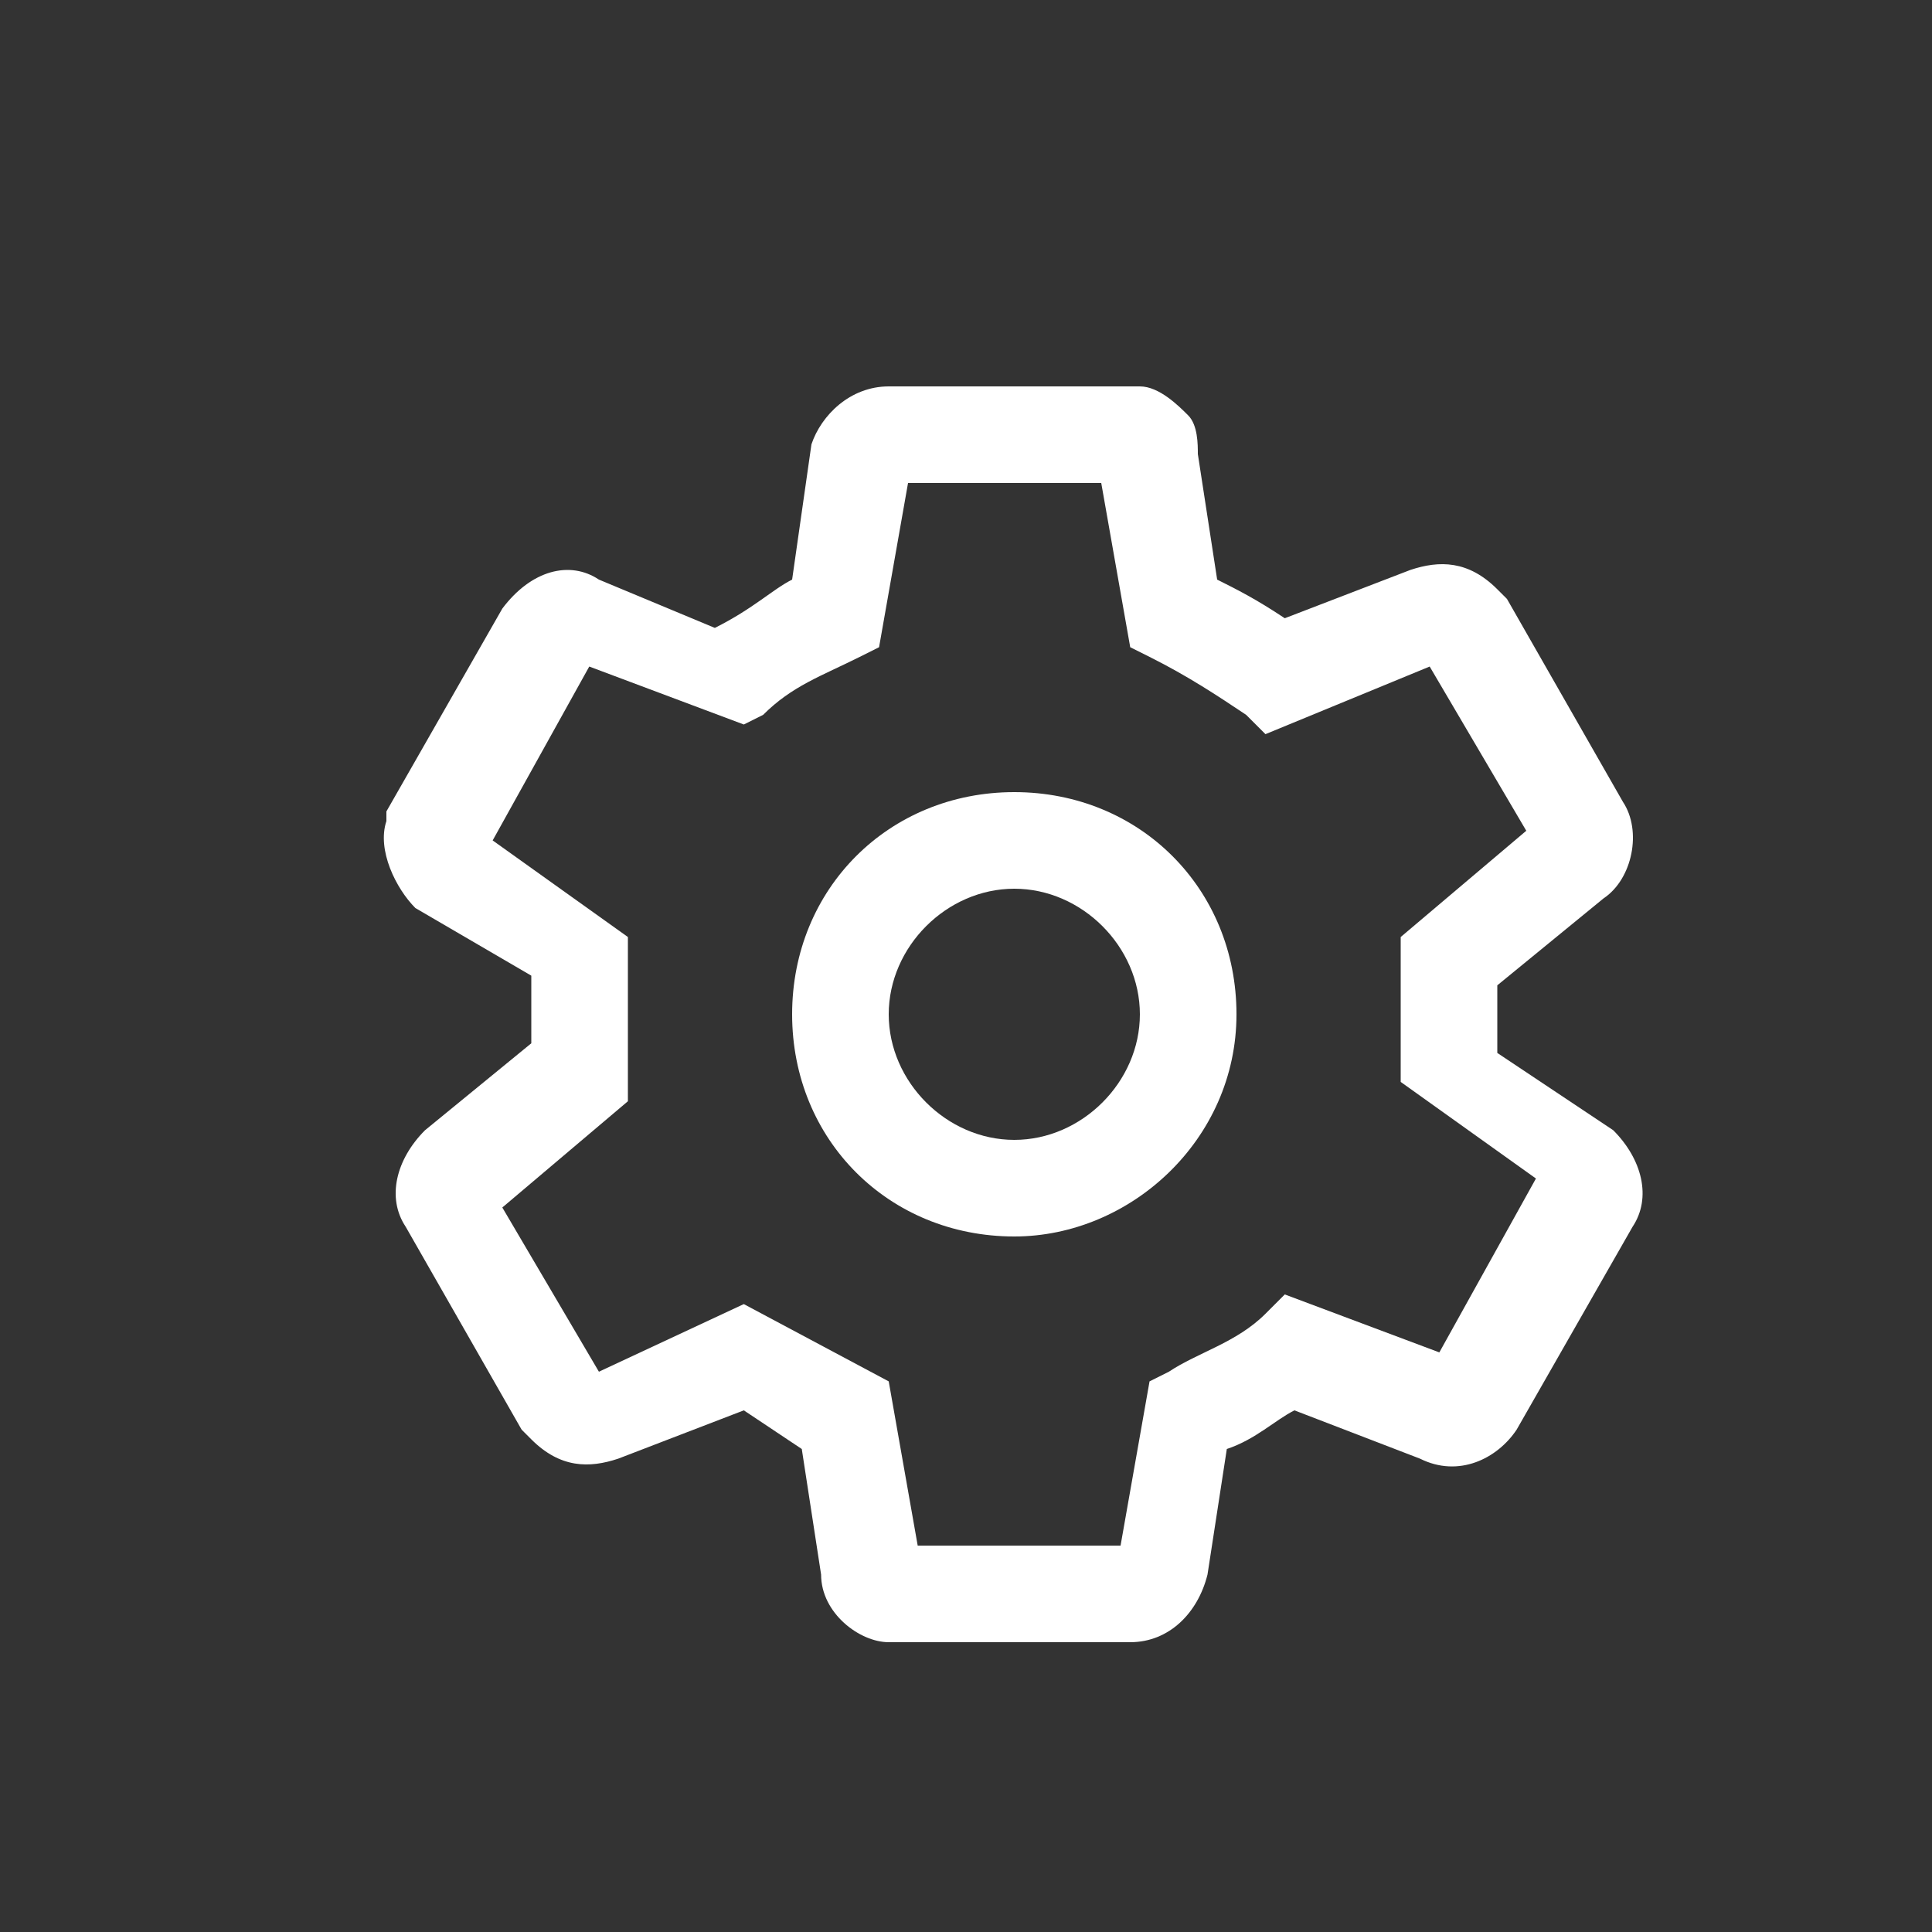 <?xml version="1.0" encoding="utf-8"?>
<!-- Generator: Adobe Illustrator 19.0.0, SVG Export Plug-In . SVG Version: 6.00 Build 0)  -->
<svg version="1.1" id="图层_1" xmlns="http://www.w3.org/2000/svg" xmlns:xlink="http://www.w3.org/1999/xlink" x="0px" y="0px"
	 viewBox="0 0 20 20" style="enable-background:new 0 0 20 20;" xml:space="preserve">
<rect x="0" y="0" width="20" height="20" fill="#333333" stroke="none"/>
<style type="text/css">
	.st0{fill:#FFFFFF;}
</style>
<path class="st0" d="M9.2,17c-0.3,0-0.7-0.3-0.7-0.7L8.3,15l-0.6-0.4l-1.3,0.5c-0.3,0.1-0.6,0.1-0.9-0.2l-0.1-0.1l-1.2-2.1
	c-0.2-0.3-0.1-0.7,0.2-1l1.1-0.9v-0.7L4.3,9.4C4.1,9.2,3.9,8.8,4,8.5l0-0.1l1.2-2.1c0.3-0.4,0.7-0.5,1-0.3l1.2,0.5
	C7.8,6.3,8,6.1,8.2,6l0.2-1.4C8.5,4.3,8.8,4,9.2,4l2.5,0l0.1,0c0.2,0,0.4,0.2,0.5,0.3c0.1,0.1,0.1,0.3,0.1,0.4L12.6,6
	c0.2,0.1,0.4,0.2,0.7,0.4l1.3-0.5c0.3-0.1,0.6-0.1,0.9,0.2l0.1,0.1l1.2,2.1c0.2,0.3,0.1,0.8-0.2,1l-1.1,0.9v0.7l1.2,0.8
	c0.3,0.3,0.4,0.7,0.2,1l-1.2,2.1c-0.2,0.3-0.6,0.5-1,0.3l-1.3-0.5c-0.2,0.1-0.4,0.3-0.7,0.4l-0.2,1.3c-0.1,0.4-0.4,0.7-0.8,0.7
	L9.2,17C9.3,17,9.2,17,9.2,17z M7.7,13.5l1.5,0.8L9.5,16l2.1,0l0.3-1.7l0.2-0.1c0.3-0.2,0.7-0.3,1-0.6l0.2-0.2l1.6,0.6l1-1.8l-1.4-1
	V9.7l1.3-1.1l-1-1.7l-1.7,0.7l-0.2-0.2c-0.3-0.2-0.6-0.4-1-0.6l-0.2-0.1L11.4,5L9.4,5L9.1,6.7L8.9,6.8C8.5,7,8.2,7.1,7.9,7.4
	L7.7,7.5L6.1,6.9l-1,1.8l1.4,1v1.7l-1.3,1.1l1,1.7L7.7,13.5z"/>
<path class="st0" d="M10.5,12.8c-1.3,0-2.3-1-2.3-2.3c0-1.3,1-2.3,2.3-2.3c1.3,0,2.3,1,2.3,2.3C12.8,11.8,11.7,12.8,10.5,12.8z
	 M10.5,9.2c-0.7,0-1.3,0.6-1.3,1.3c0,0.7,0.6,1.3,1.3,1.3c0.7,0,1.3-0.6,1.3-1.3C11.8,9.8,11.2,9.2,10.5,9.2z"/>
</svg>
